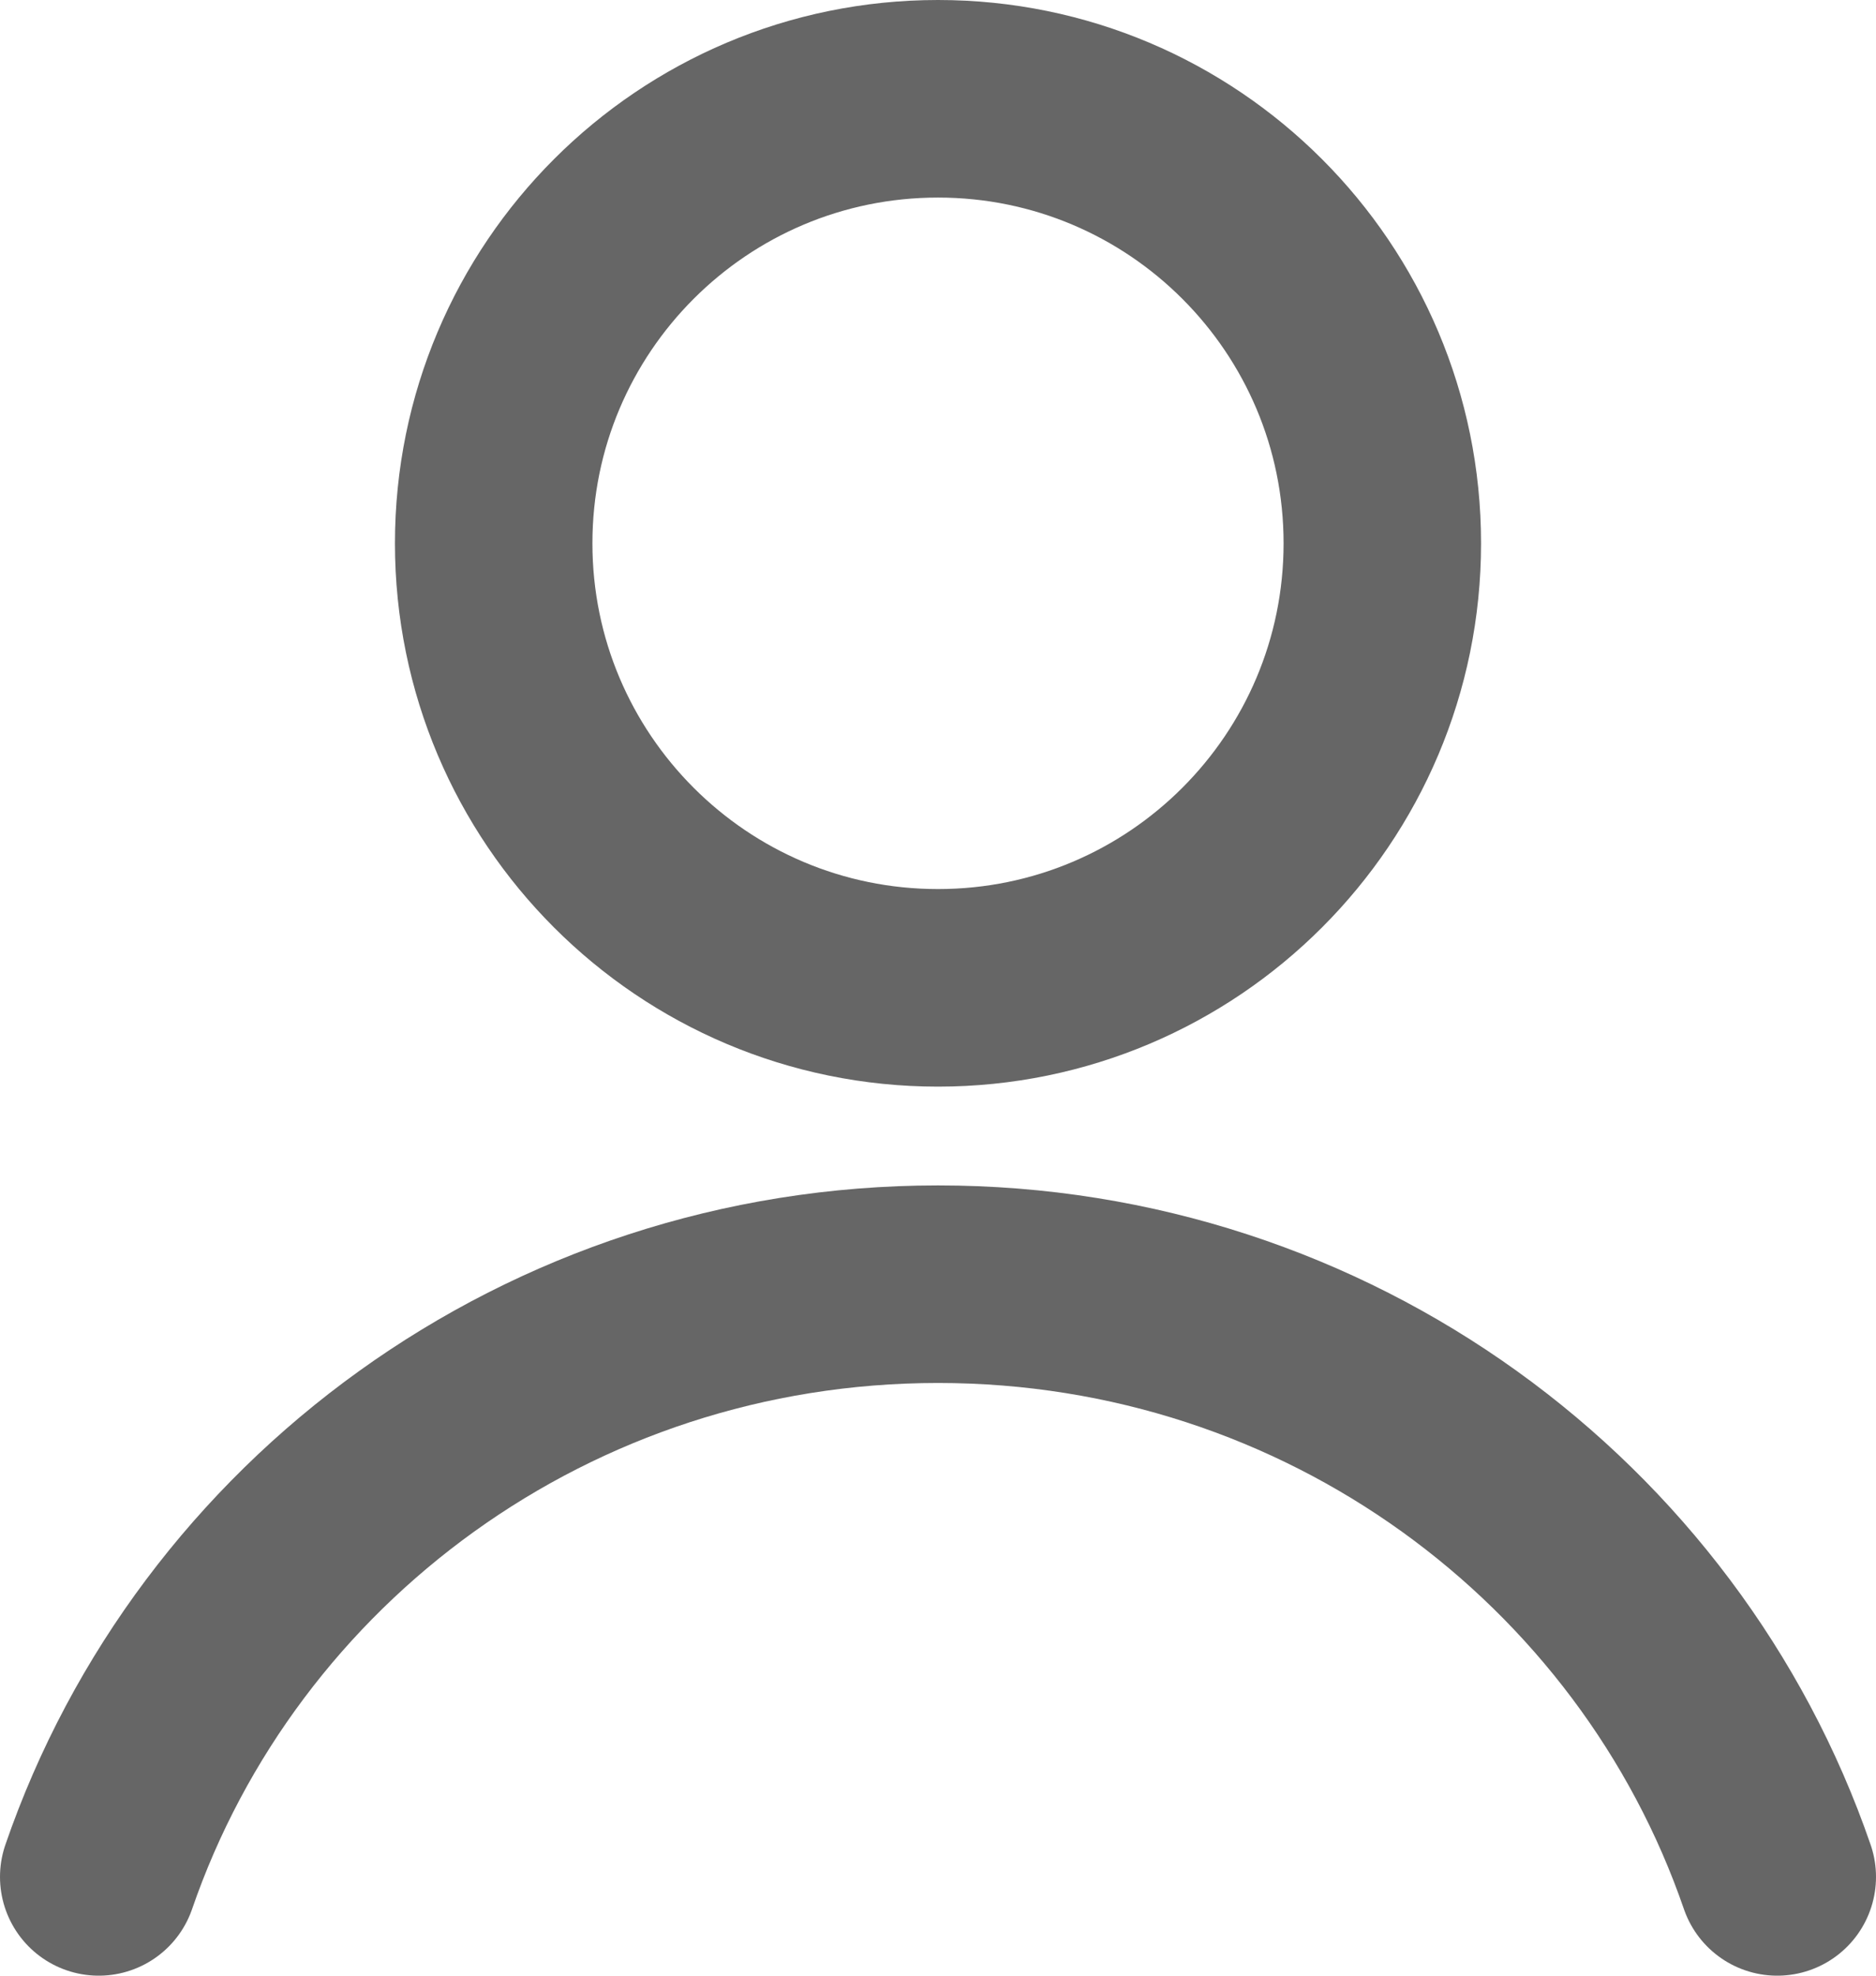 <?xml version="1.0" encoding="UTF-8"?>
<svg width="19px" height="20px" viewBox="0 0 19 20" version="1.1" xmlns="http://www.w3.org/2000/svg" xmlns:xlink="http://www.w3.org/1999/xlink">
    <!-- Generator: Sketch 49 (51002) - http://www.bohemiancoding.com/sketch -->
    <title>USER-ICON</title>
    <desc>Created with Sketch.</desc>
    <defs></defs>
    <g id="Welcome" stroke="none" stroke-width="1" fill="none" fill-rule="evenodd" stroke-linecap="round" stroke-linejoin="round">
        <g id="HP_New-User_Register_Email" transform="translate(-507, -237)" stroke="#666666" stroke-width="2">
            <g id="FORM-FIELDS" transform="translate(458, 234)">
                <g id="FIRST-NAME" transform="translate(50, 0)">
                    <g id="USER-ICON" transform="translate(0, 4)">
                        <g id="Group-2">
                            <path d="M17,18 C15.799,14.512 12.449,12 8.5,12 C4.551,12 1.201,14.512 0,18" id="Stroke-1"></path>
                            <path d="M13,4.5 C13,6.985 10.985,9 8.5,9 C6.015,9 4,6.985 4,4.5 C4,2.015 6.015,0 8.5,0 C10.985,0 13,2.015 13,4.5 Z" id="Stroke-3"></path>
                        </g>
                    </g>
                </g>
            </g>
        </g>
    </g>
</svg>